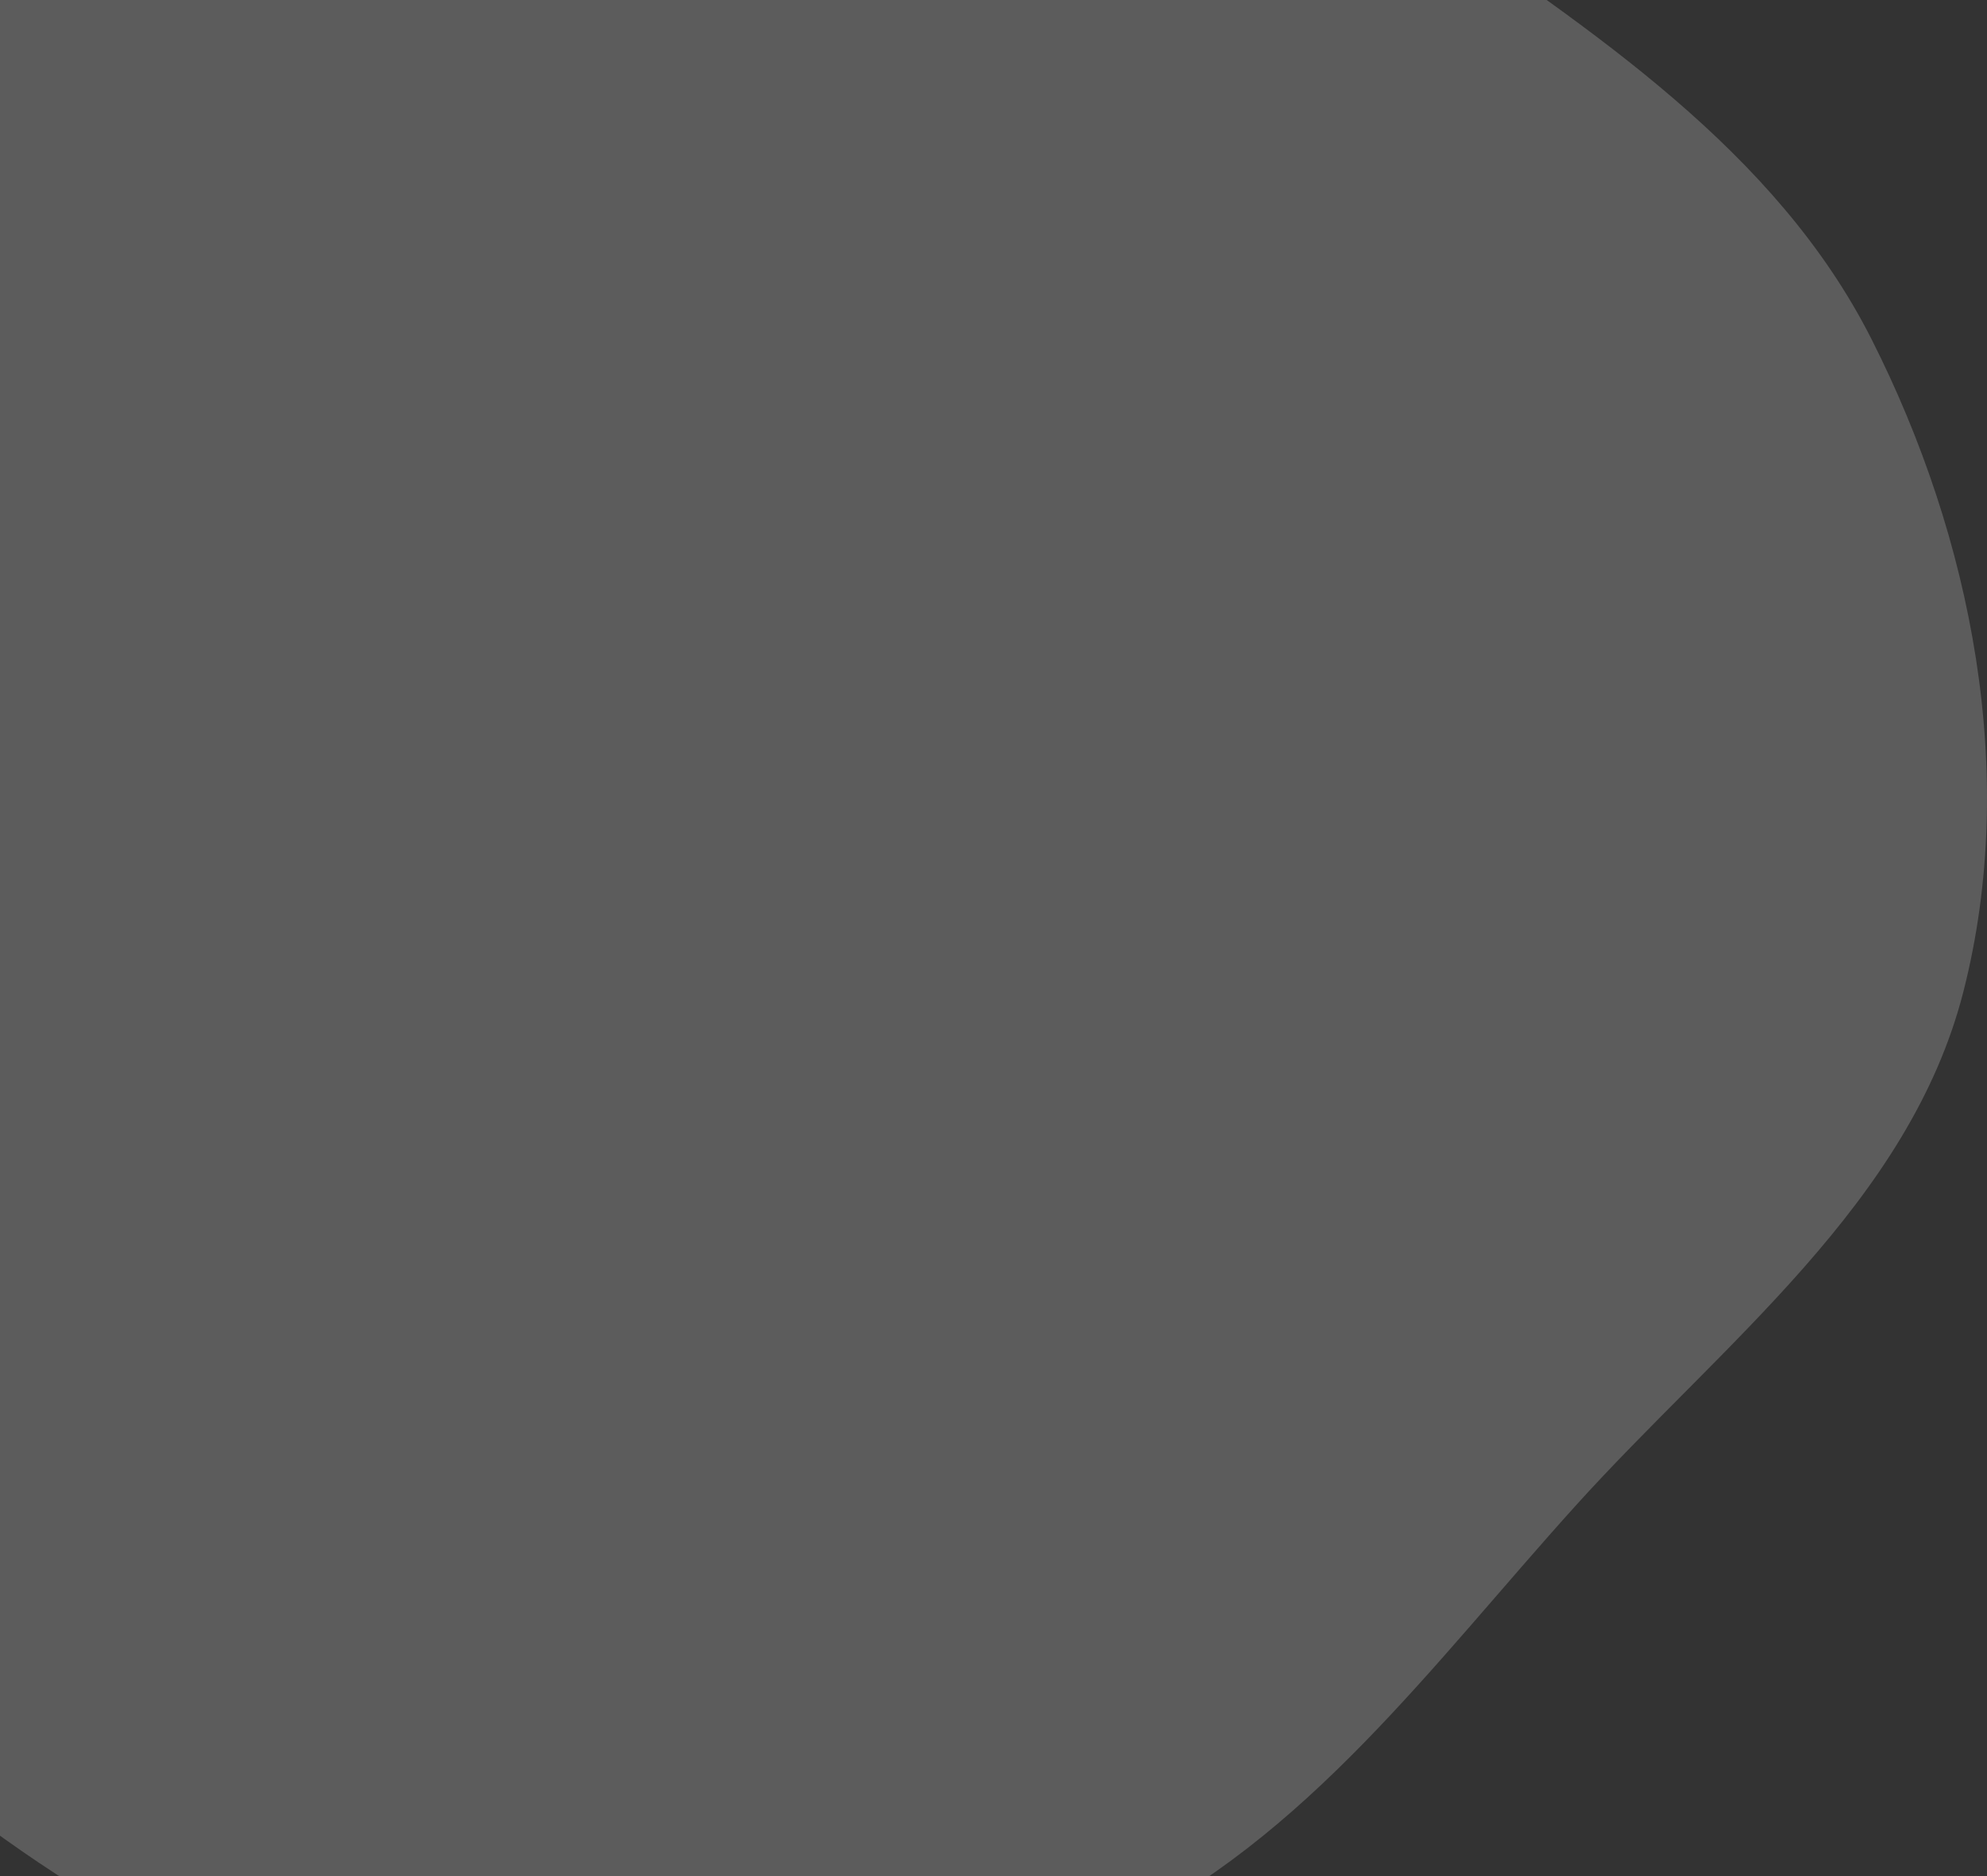 <svg width="536" height="506" viewBox="0 0 536 506" fill="none" xmlns="http://www.w3.org/2000/svg">
<rect x="0" y="0" width="536" height="506" fill="#333333" stroke="none"/>
<path d="M83.05 -86.439C27.265 -72.414 -31.385 -55.723 -69.816 -12.926C-108.562 30.223 -116.372 91.144 -127.519 148.053C-138.796 205.627 -151.581 264.553 -135.201 320.889C-118.376 378.754 -79.91 427.618 -34.66 467.42C11.102 507.674 64.876 540.239 125.067 549.825C184.687 559.32 246.268 546.902 300.719 520.832C352.385 496.096 386.479 448.804 424.867 406.291C464.437 362.469 515.142 324.486 529.684 267.263C544.51 208.925 532.023 145.225 504.865 91.506C479.046 40.435 429.256 8.184 382.222 -24.42C338.781 -54.533 293.115 -80.426 241.356 -91.156C188.767 -102.058 135.136 -99.534 83.05 -86.439Z" fill="white" fill-opacity="0.2"/>
</svg>
